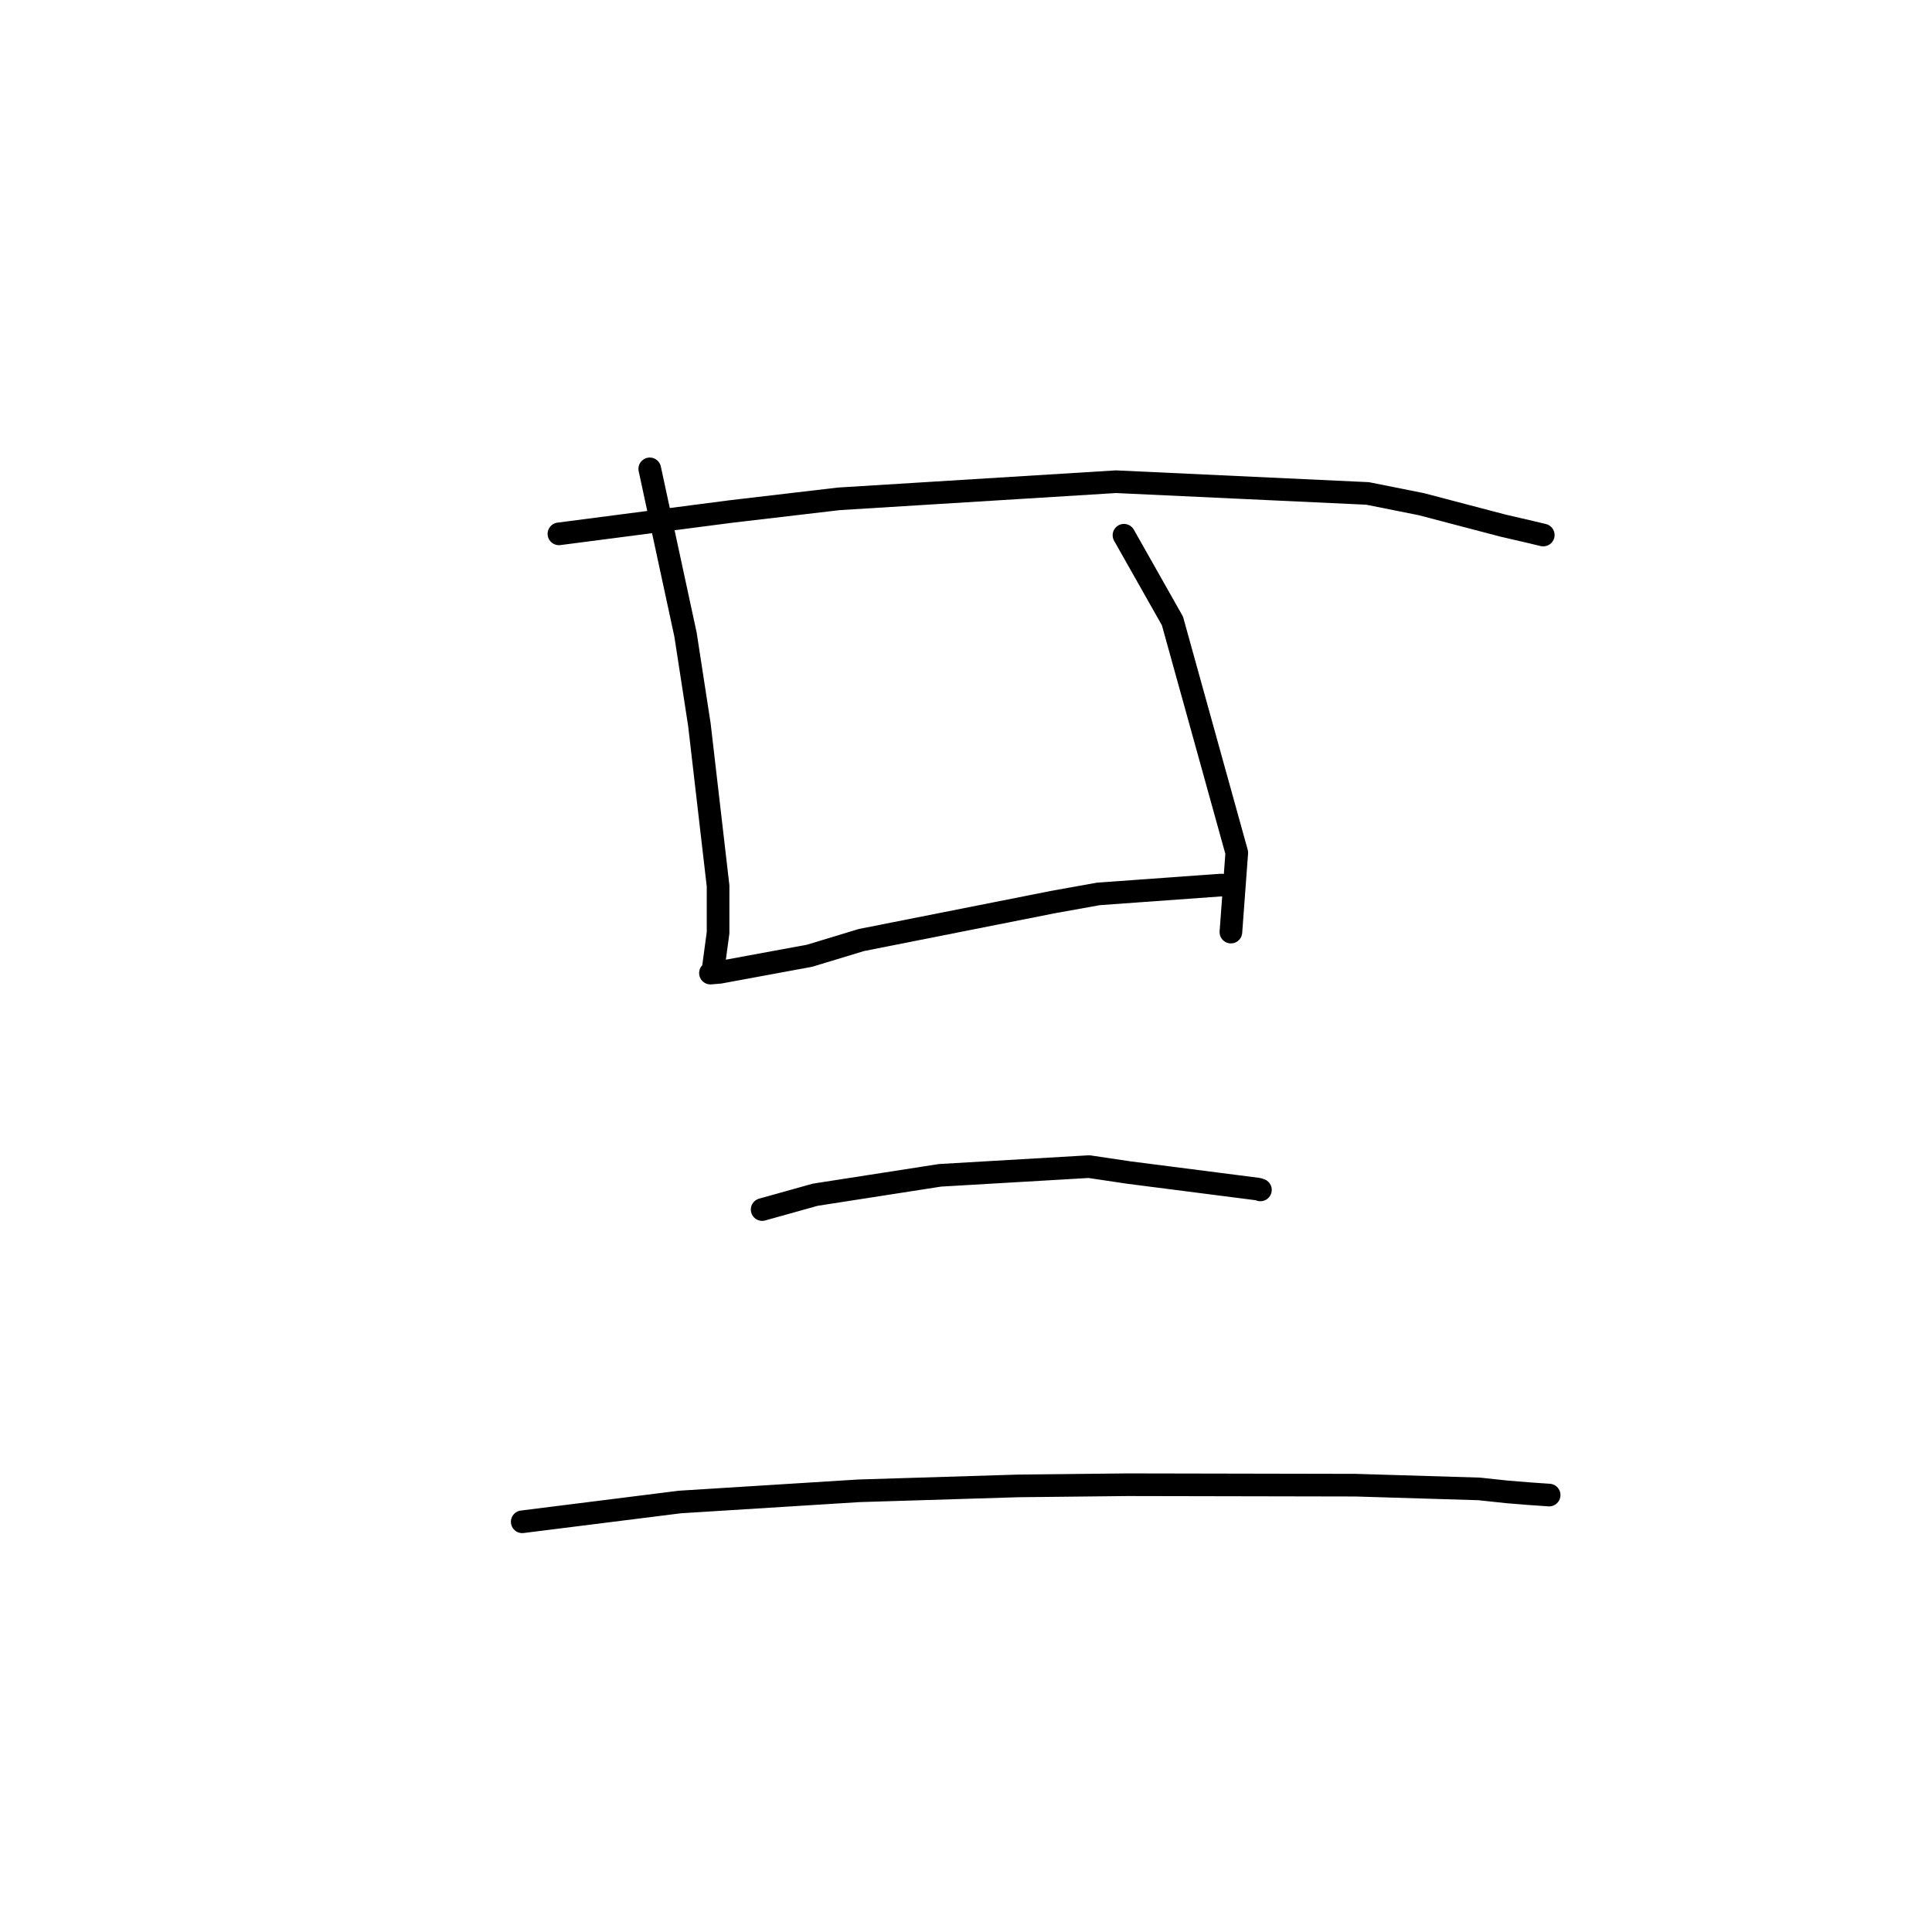<?xml version="1.0" standalone="no"?>
    <svg width="256" height="256" xmlns="http://www.w3.org/2000/svg" version="1.1">
    <polyline stroke="black" stroke-width="3" stroke-linecap="round" fill="transparent" stroke-linejoin="round" points="74.06 70.739 96.879 67.774 111.145 66.099 147.86 63.829 181.213 65.384 188.335 66.805 199.15 69.646 202.786 70.489 204.427 70.882 204.482 70.893 204.491 70.894 " />
        <polyline stroke="black" stroke-width="3" stroke-linecap="round" fill="transparent" stroke-linejoin="round" points="86.096 62.126 90.836 84.1 92.674 96.033 95.149 117.391 95.148 123.599 94.459 128.693 94.169 128.917 94.139 128.94 94.137 128.941 95.377 128.837 107.283 126.639 114.128 124.561 139.58 119.519 145.543 118.449 161.684 117.285 161.905 117.281 " />
        <polyline stroke="black" stroke-width="3" stroke-linecap="round" fill="transparent" stroke-linejoin="round" points="148.933 70.921 155.355 82.277 163.879 112.987 163.172 122.551 163.101 123.507 " />
        <polyline stroke="black" stroke-width="3" stroke-linecap="round" fill="transparent" stroke-linejoin="round" points="100.99 160.272 108.028 158.307 124.553 155.736 144.306 154.583 149.542 155.364 166.7 157.565 166.982 157.659 167.01 157.669 167.012 157.669 " />
        <polyline stroke="black" stroke-width="3" stroke-linecap="round" fill="transparent" stroke-linejoin="round" points="69.196 201.645 90.092 199.022 113.789 197.54 134.908 196.89 149.384 196.734 179.593 196.793 195.999 197.289 199.706 197.684 202.756 197.93 205.247 198.102 205.271 198.103 205.271 198.104 " />
        </svg>